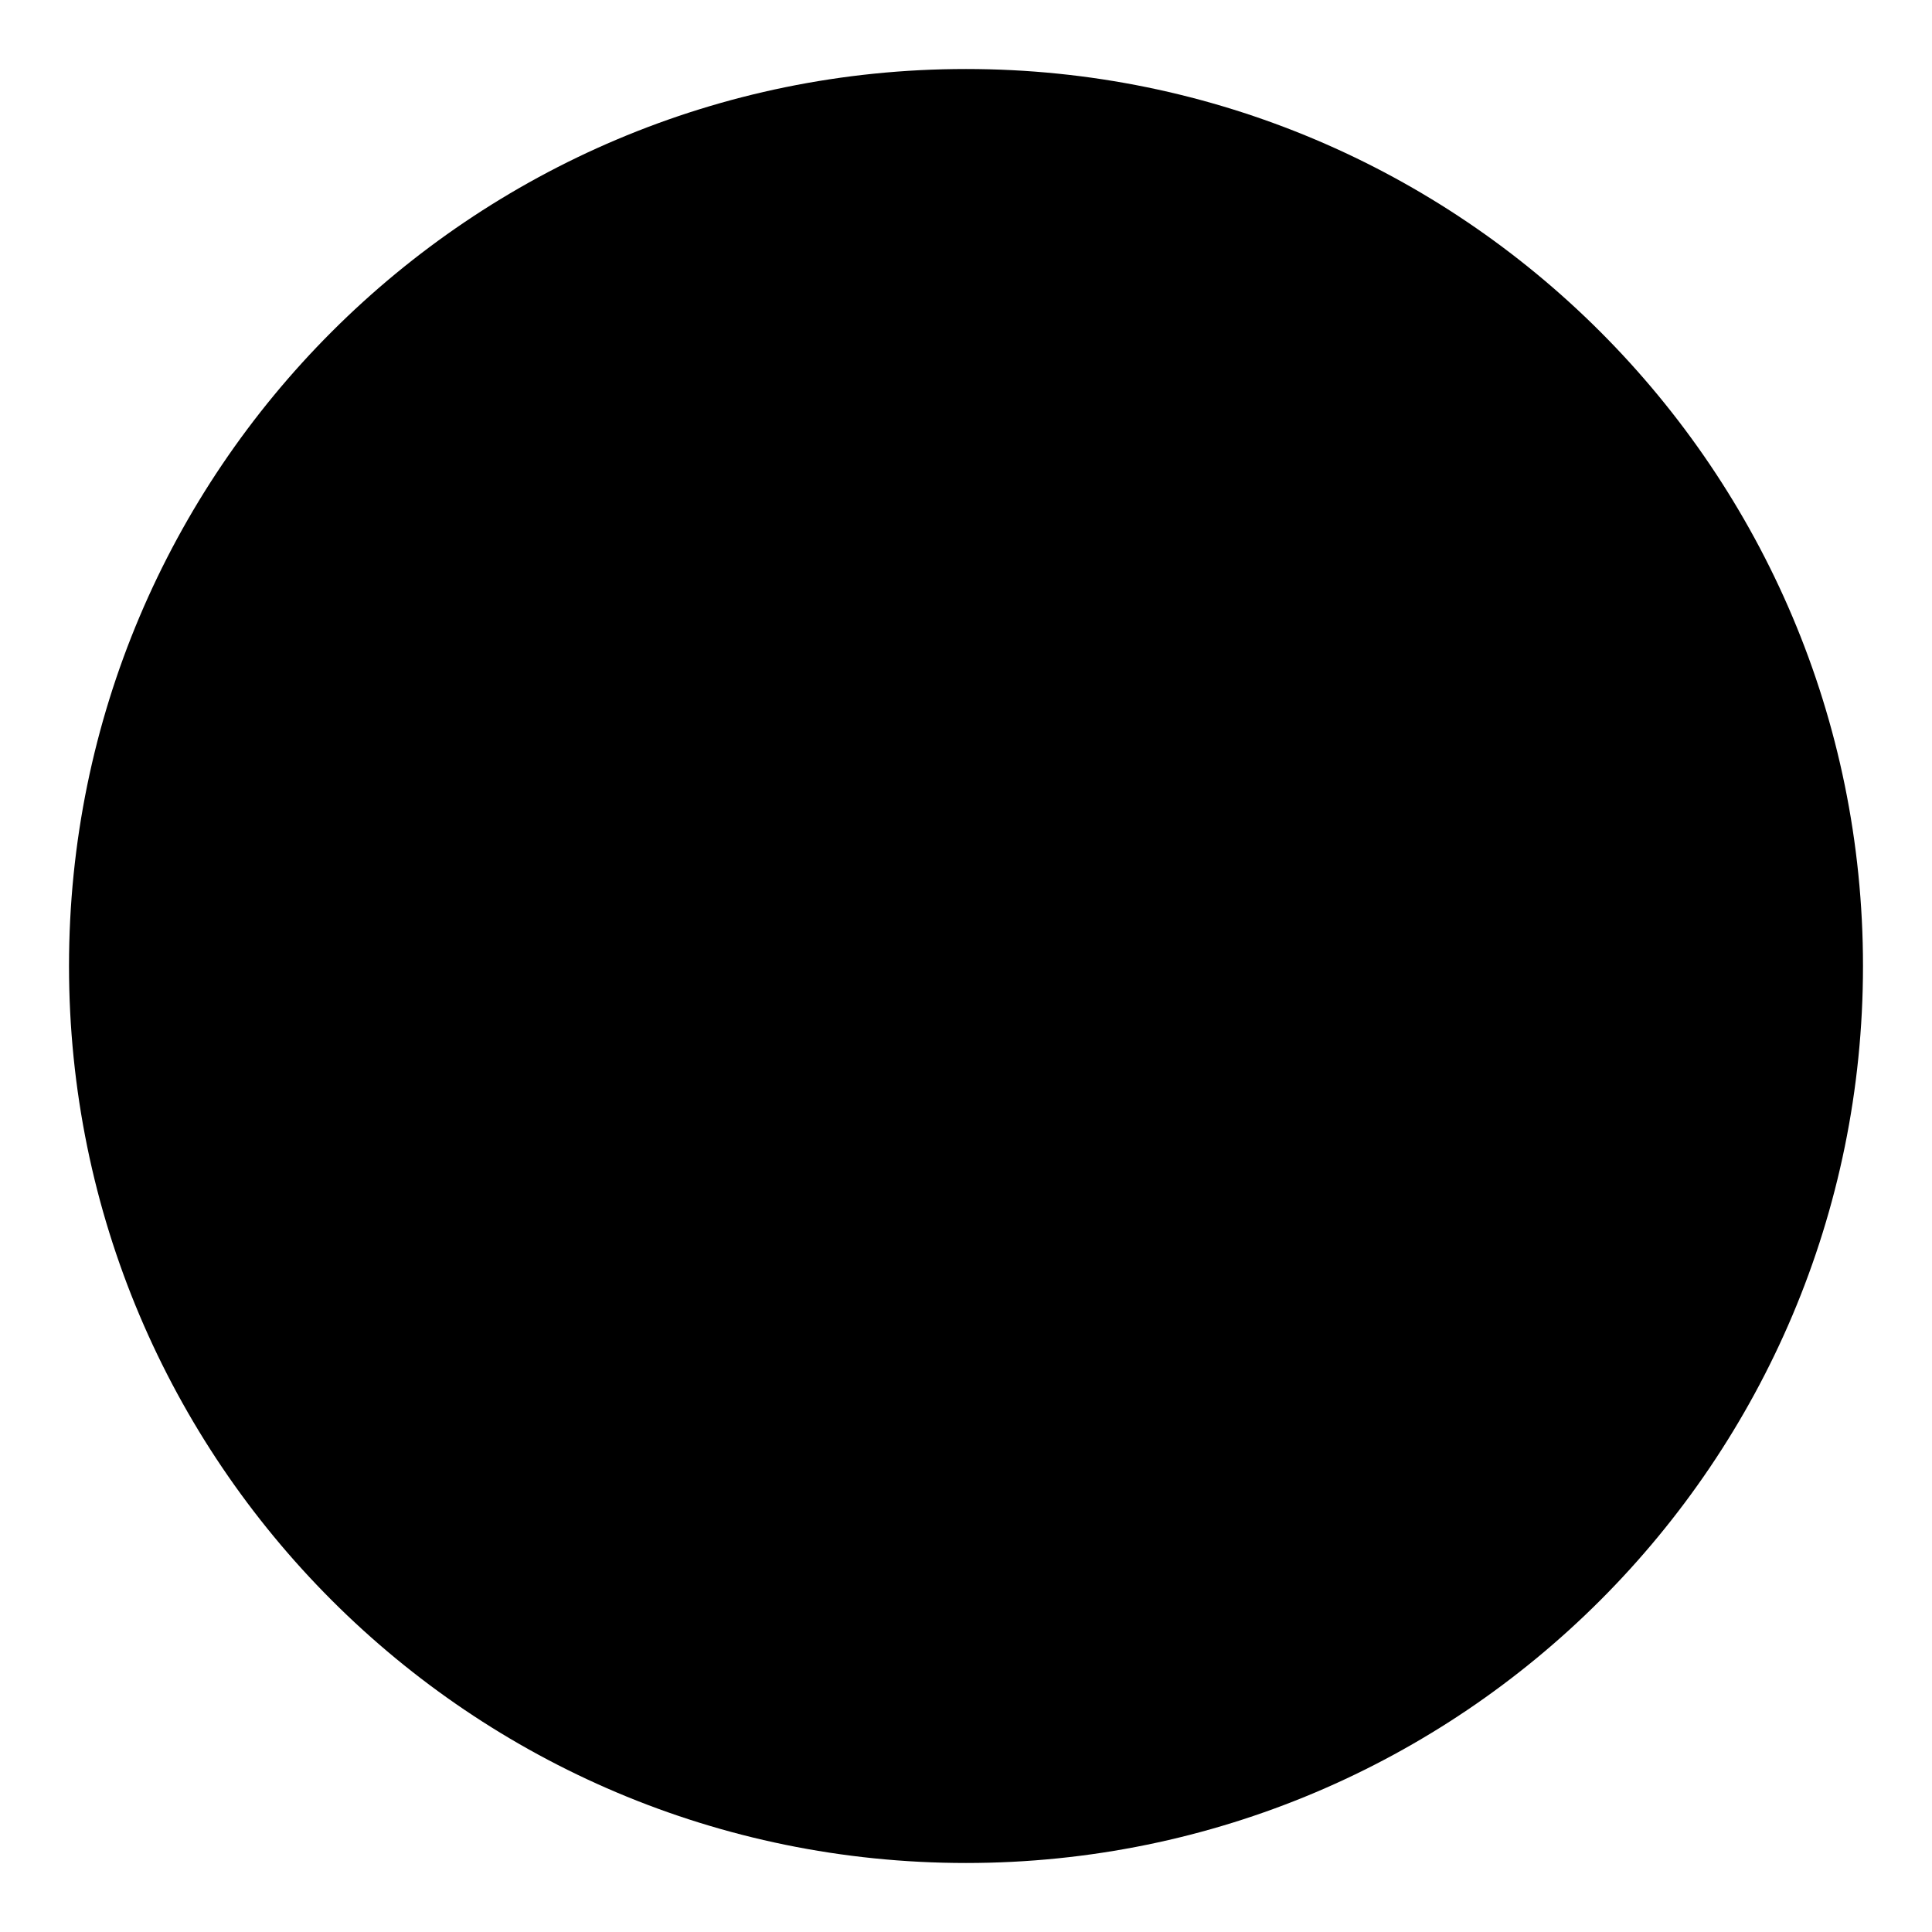 <svg width="32" height="32" viewBox="0 0 32 32" fill="none" xmlns="http://www.w3.org/2000/svg">
<path d="M16 30.857C24.206 30.857 30.857 24.206 30.857 16C30.857 7.795 24.206 1.143 16 1.143C7.795 1.143 1.143 7.795 1.143 16C1.143 24.206 7.795 30.857 16 30.857Z" fill="#171717" style="fill:#171717;fill:color(display-p3 0.088 0.088 0.088);fill-opacity:1;"/>
<path d="M9.143 16H22.857" stroke="#FEFEFE" style="stroke:#FEFEFE;stroke:color(display-p3 0.995 0.995 0.995);stroke-opacity:1;" stroke-width="2" stroke-linecap="round" stroke-linejoin="round"/>
</svg>
